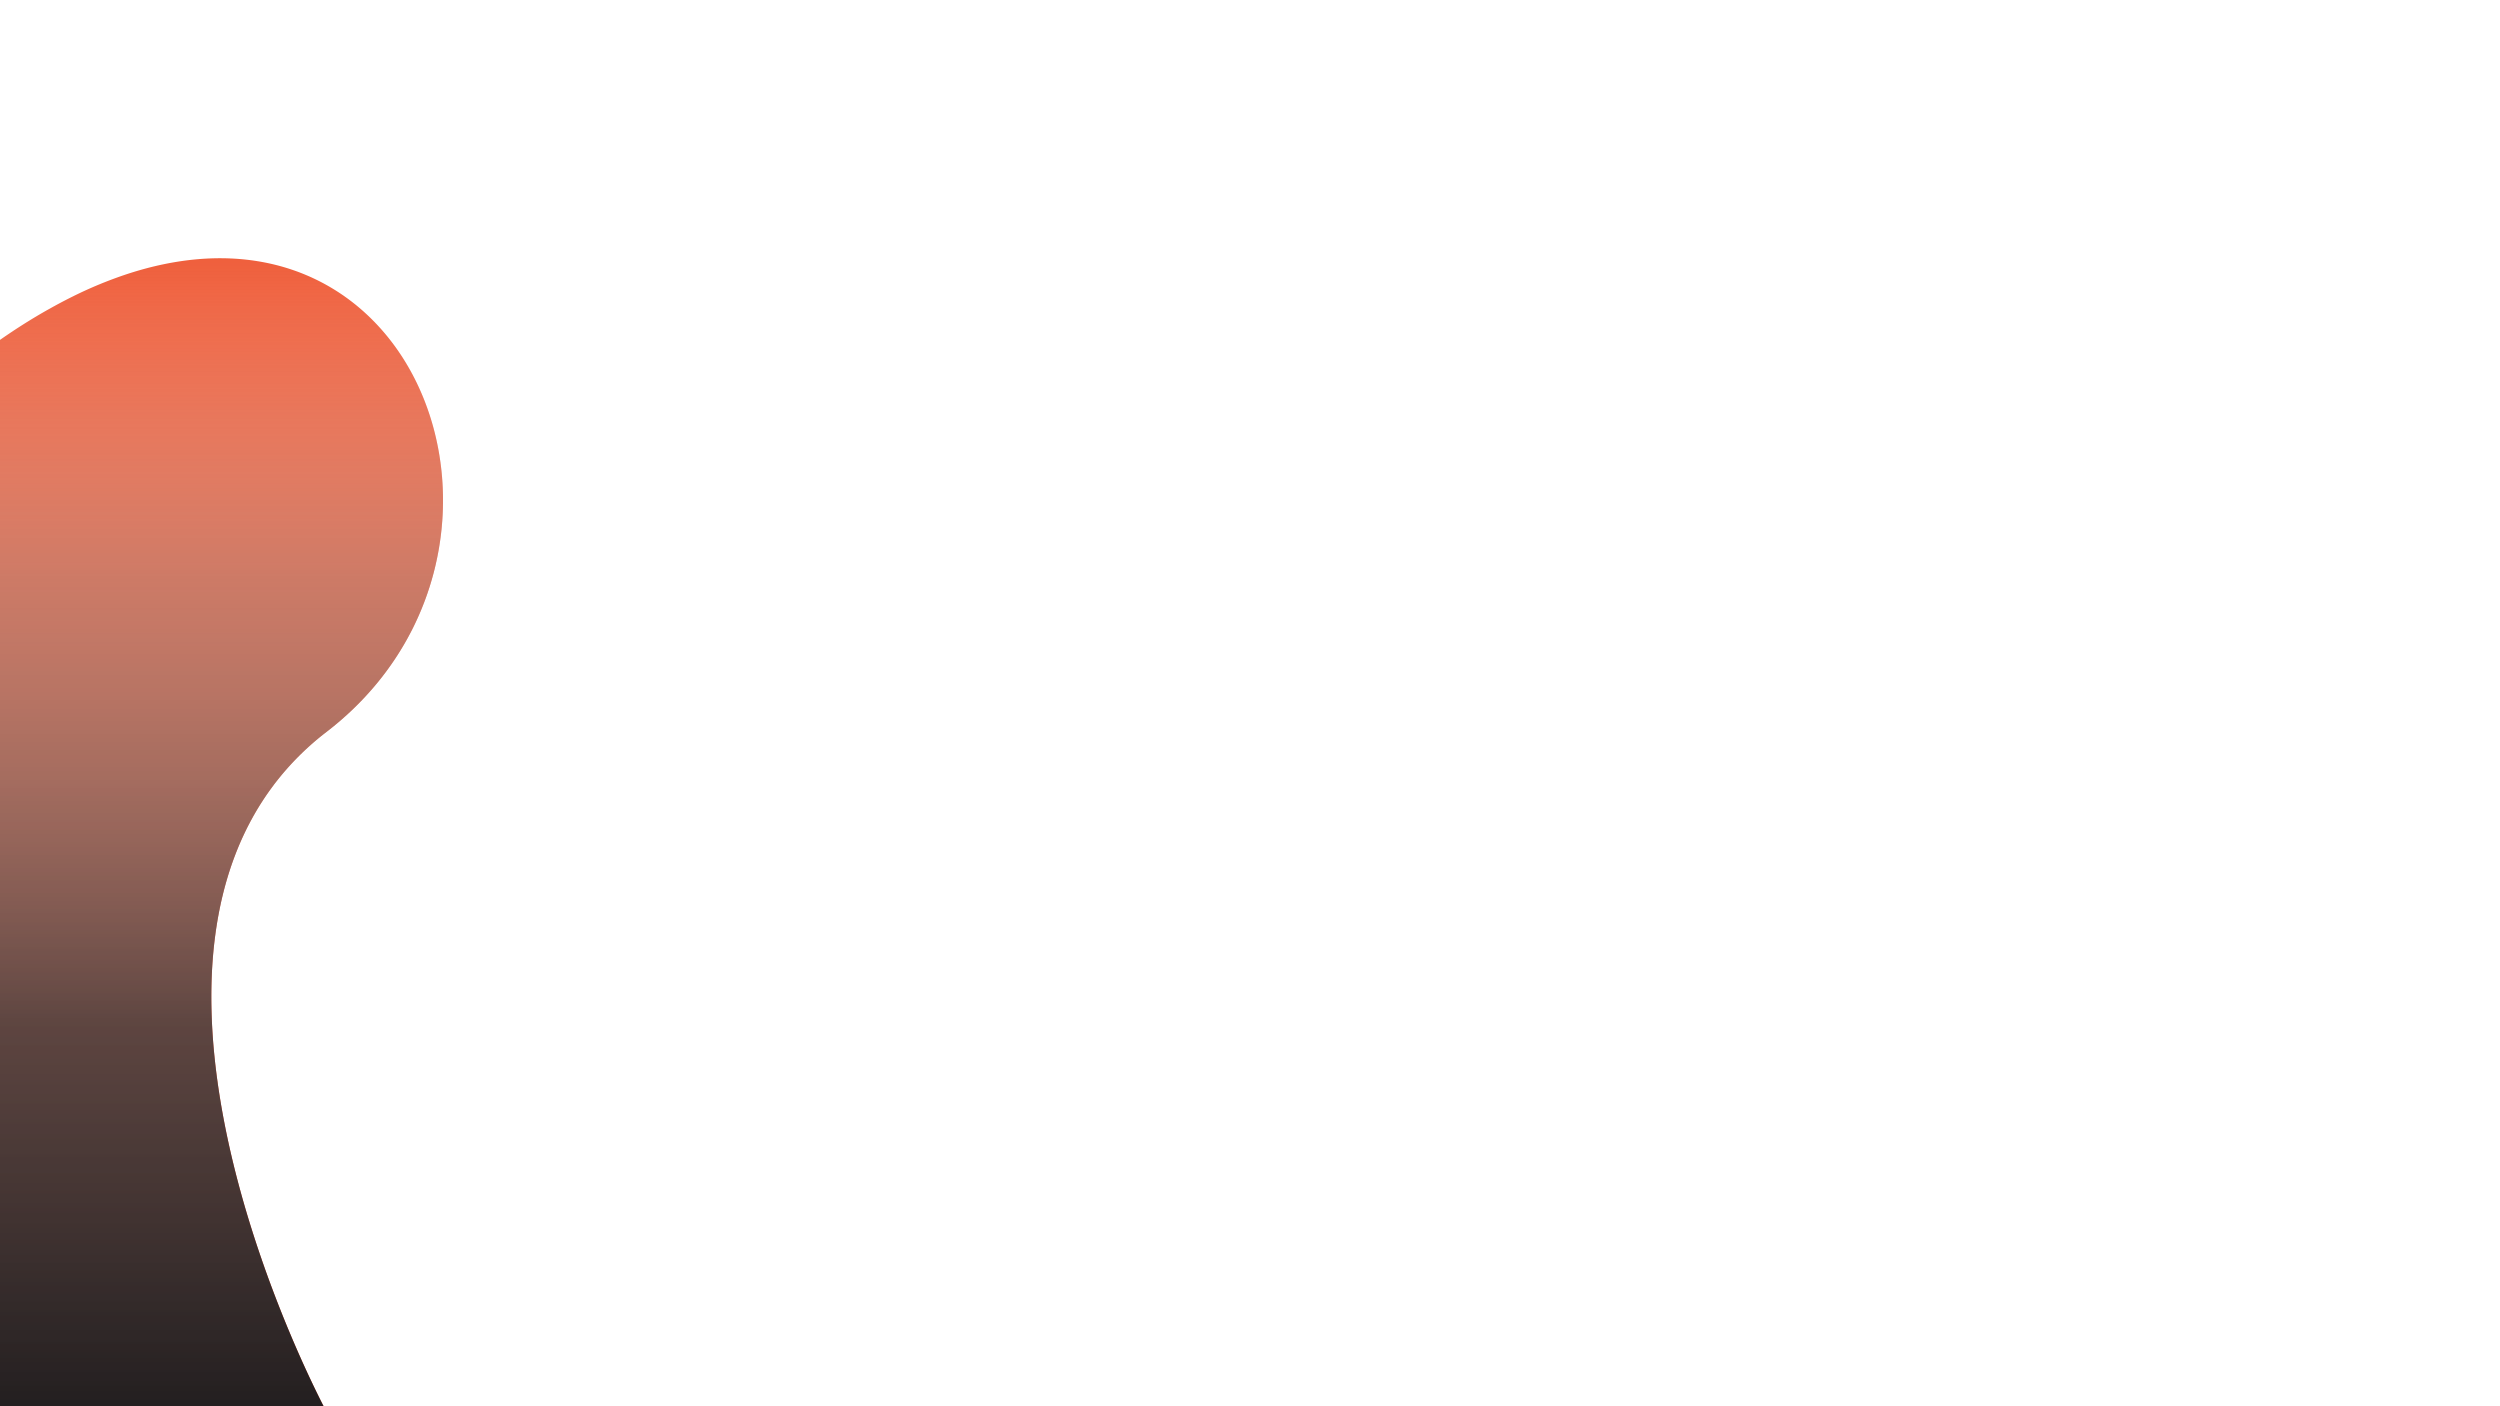 <svg xmlns="http://www.w3.org/2000/svg" xmlns:xlink="http://www.w3.org/1999/xlink" viewBox="0 0 1920 1080"><defs><style>.cls-1{isolation:isolate;}.cls-2{fill:#ef5f3c;}.cls-3{mix-blend-mode:soft-light;fill:url(#linear-gradient);}</style><linearGradient id="linear-gradient" x1="170.12" y1="1080" x2="170.12" y2="198.37" gradientUnits="userSpaceOnUse"><stop offset="0" stop-color="#231f20"/><stop offset="0.33" stop-color="#434041" stop-opacity="0.85"/><stop offset="0.72" stop-color="#9f9e9e" stop-opacity="0.43"/><stop offset="1" stop-color="#fff" stop-opacity="0"/></linearGradient></defs><g class="cls-1"><g id="Layer_1" data-name="Layer 1"><path class="cls-2" d="M340,394.19c-2.74,60.43-30.68,122.86-89.25,167.91a214.49,214.49,0,0,0-39.59,39.48c-.39.52-.79,1-1.17,1.57-102.34,136-13.89,364.08,24.81,448.43l.36.79c6,13,10.76,22.54,13.37,27.63H0V261.06q18.93-13.2,37.07-23.38l.5-.27q9.57-5.4,18.91-10h0a317.52,317.52,0,0,1,41.35-17C250.34,160.57,345.51,273.39,340,394.19Z"/><path class="cls-3" d="M340,394.19c-2.74,60.43-30.68,122.86-89.25,167.91a214.49,214.49,0,0,0-39.59,39.48c-.39.52-.79,1-1.17,1.57-102.34,136-13.89,364.08,24.81,448.43l.36.79c6,13,10.76,22.54,13.37,27.63H0V261.06q18.93-13.2,37.07-23.38l.5-.27q9.57-5.4,18.91-10h0a317.52,317.52,0,0,1,41.35-17C250.34,160.57,345.51,273.39,340,394.19Z"/></g></g></svg>